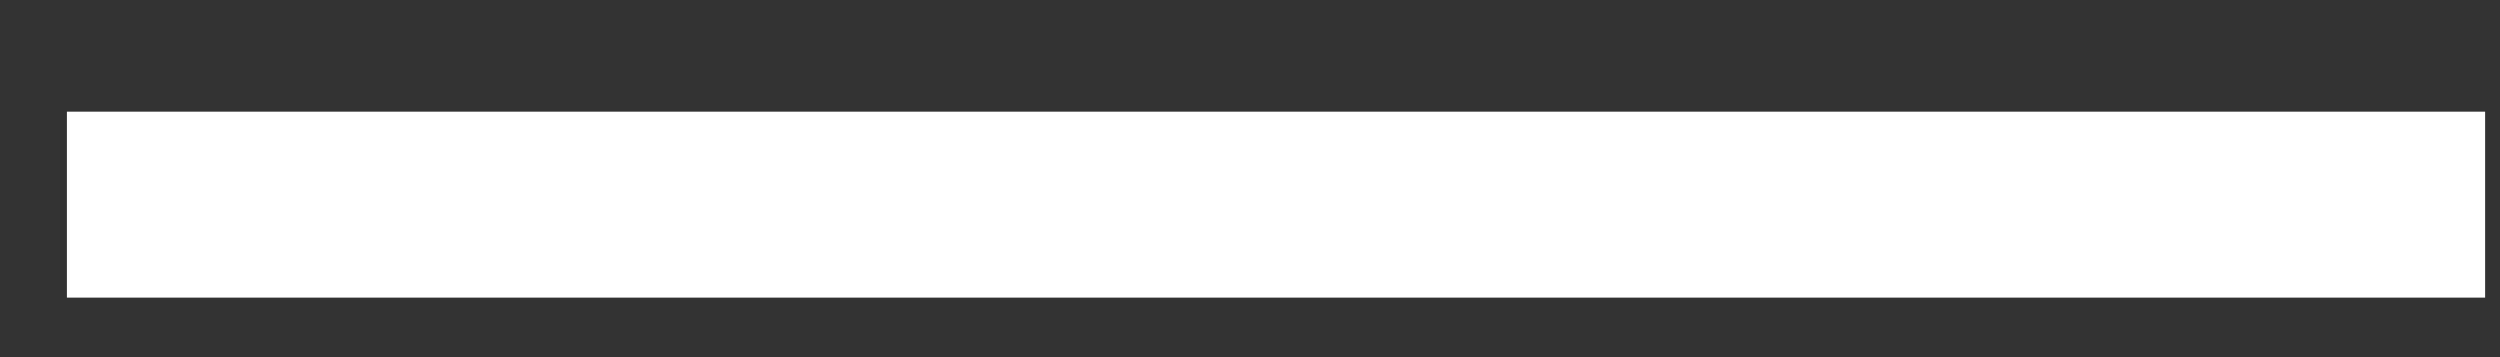 <svg width="21" height="3" viewBox="0 0 21 3" fill="none" xmlns="http://www.w3.org/2000/svg">
<rect x="0" y="0" width="21" height="3" fill="#333333" stroke="none"/>
<path d="M0.562 0.938H9.938H20.875V2.5H9.938H0.562V0.938Z" fill="white"/>
</svg>
